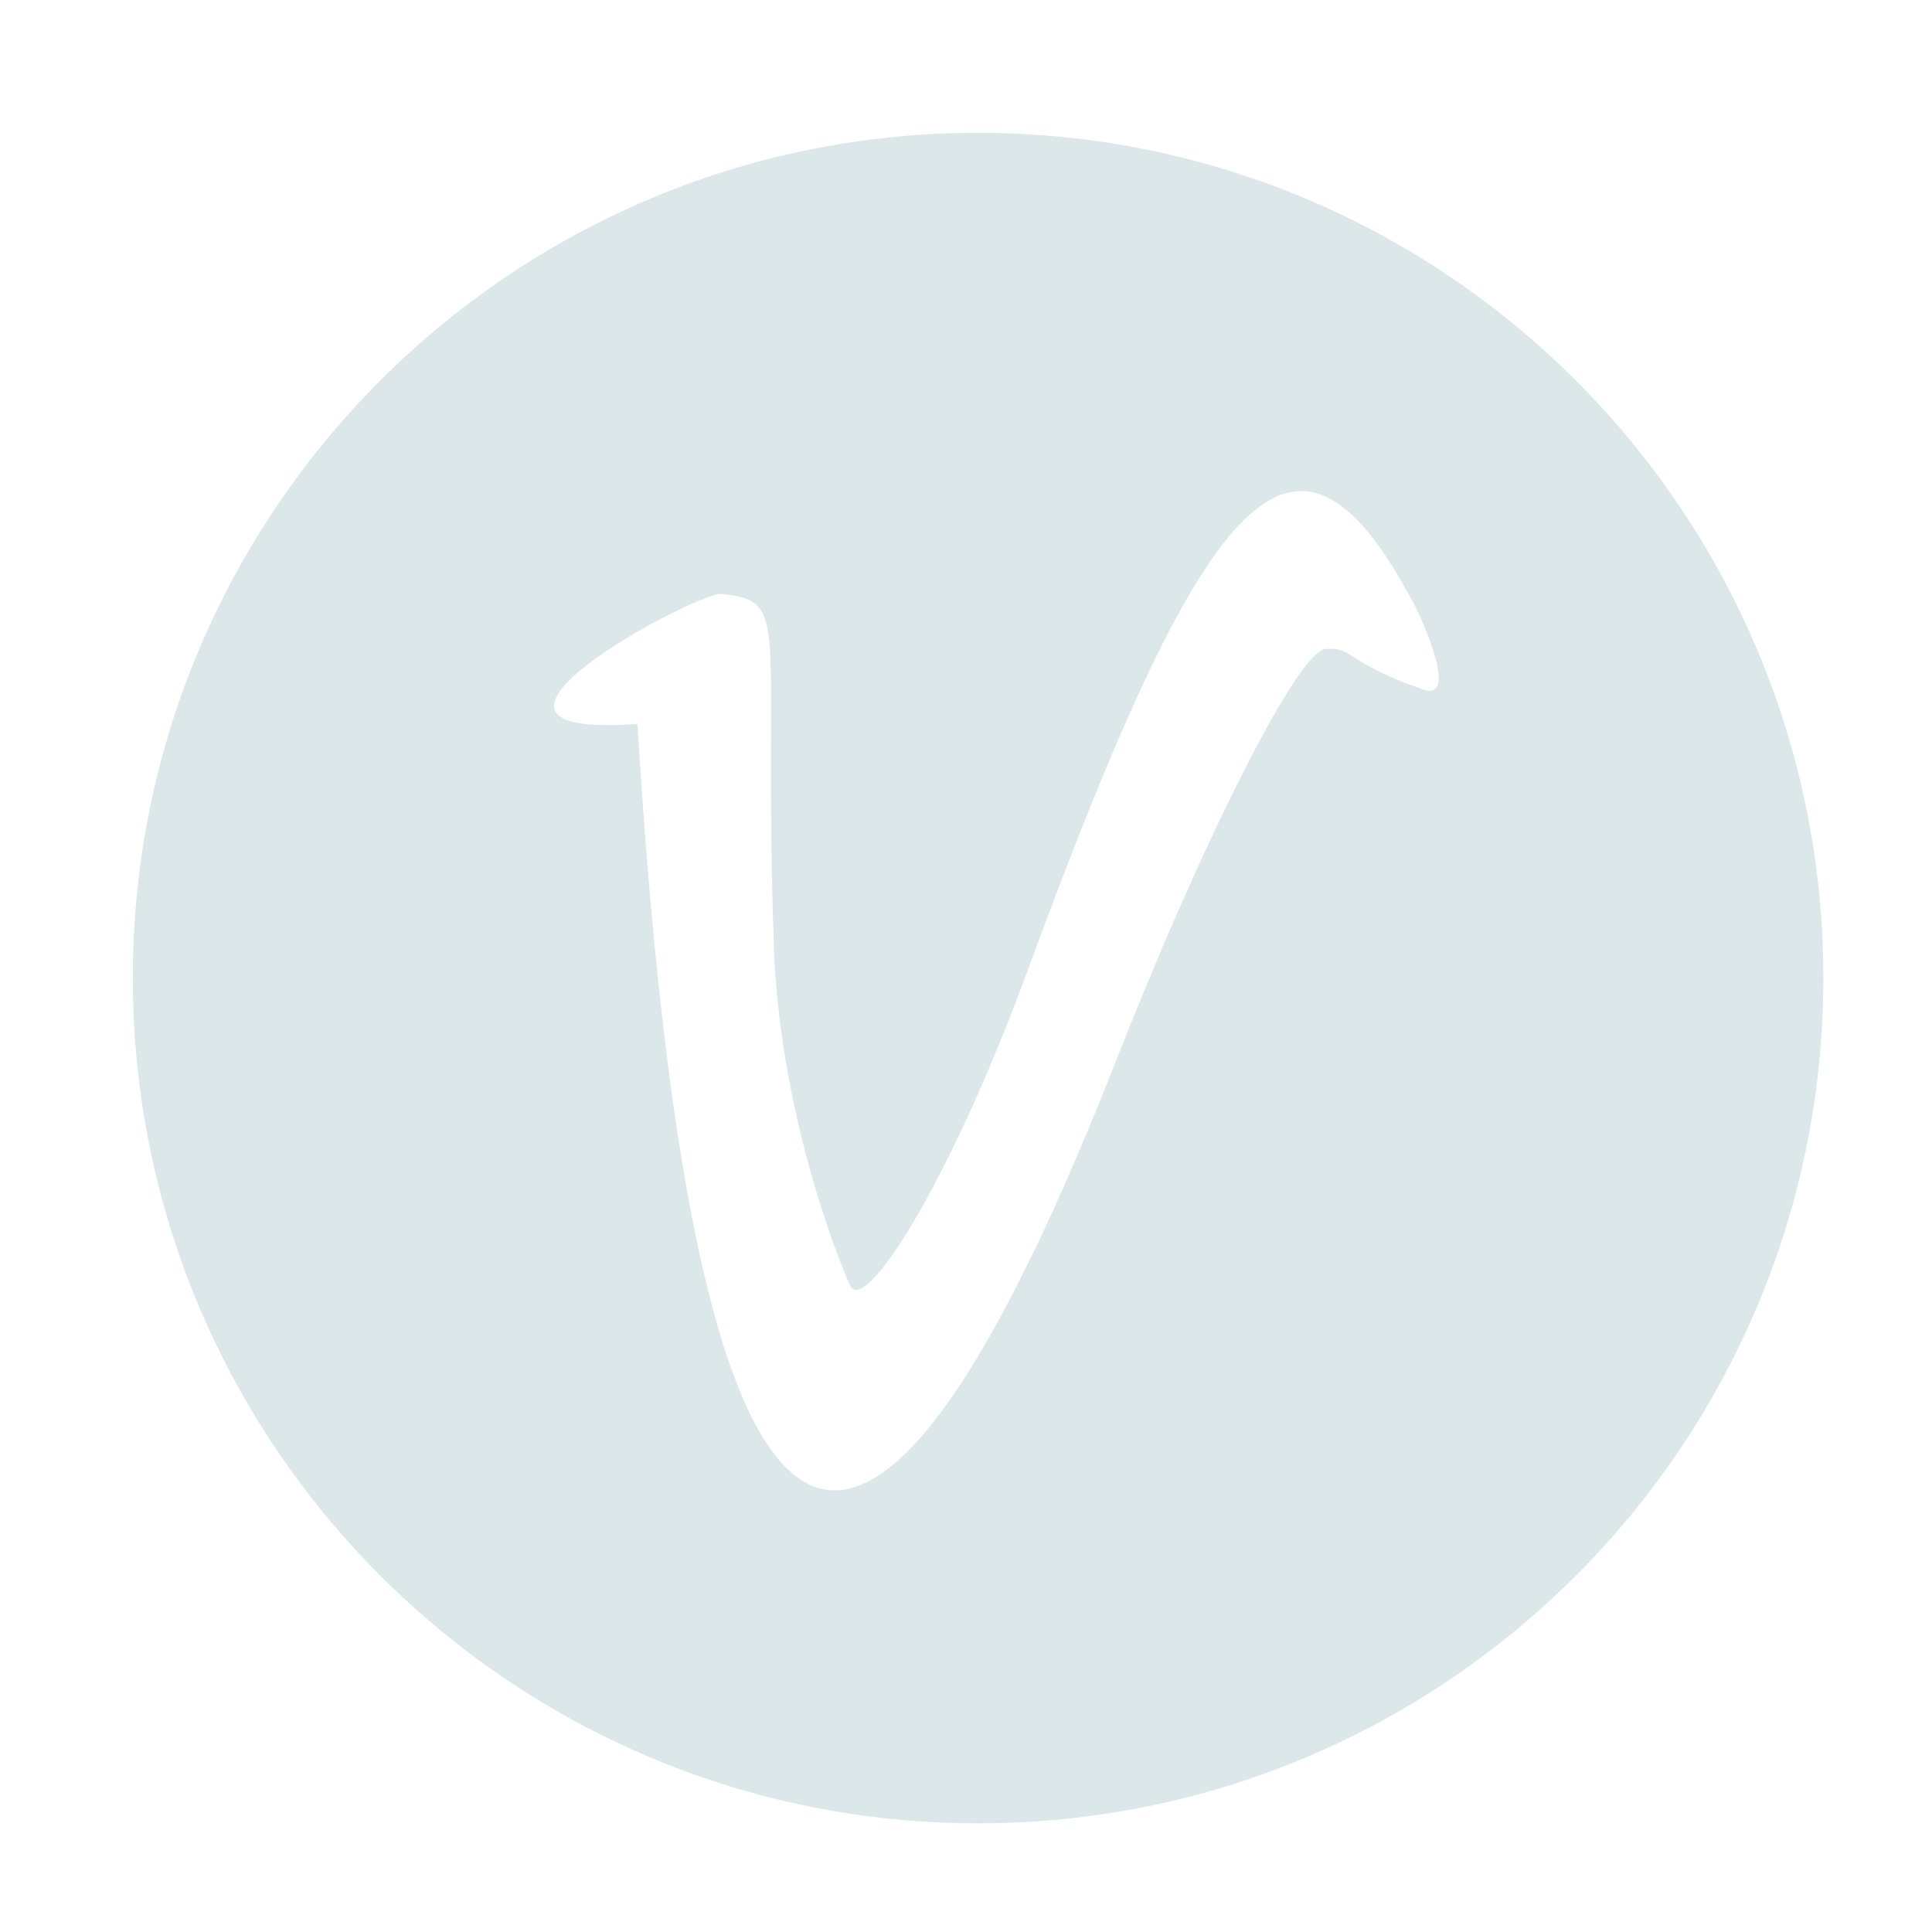 <?xml version="1.0" standalone="no"?><!DOCTYPE svg PUBLIC "-//W3C//DTD SVG 1.1//EN" "http://www.w3.org/Graphics/SVG/1.1/DTD/svg11.dtd"><svg t="1517909791777" class="icon" style="" viewBox="0 0 1024 1024" version="1.1" xmlns="http://www.w3.org/2000/svg" p-id="1647" xmlns:xlink="http://www.w3.org/1999/xlink" width="200" height="200"><defs><style type="text/css"></style></defs><path d="M518.4 70.4c-247.424 0-448 200.576-448 448s200.576 448 448 448 448-200.576 448-448S765.824 70.4 518.4 70.4zM754.074 365.427c-41.446-14.515-36.979-22.976-51.699-21.402-14.566 1.677-64.23 99.418-111.322 219.392-144.038 366.387-225.702 275.392-253.184-179.725-116.211 8.486 31.821-70.298 44.774-68.928 37.184 4.096 21.67 15.014 27.507 186.458 2.97 86.822 33.293 164.531 40.371 180.07 7.36 16.205 51.917-51.827 94.49-167.795 94.797-258.24 141.85-311.693 204.378-193.434C754.304 329.344 773.453 372.224 754.074 365.427z" p-id="1648" fill="#dbe7e9"></path></svg>